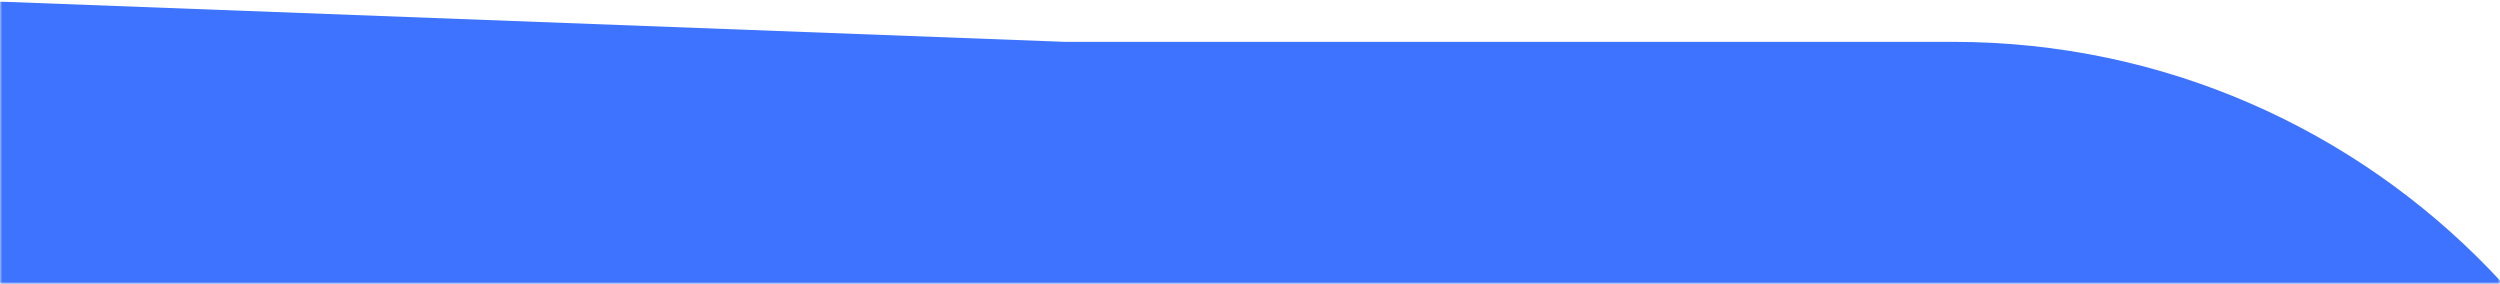 <svg preserveAspectRatio="none" viewBox="0 0 546 62" fill="none" xmlns="http://www.w3.org/2000/svg">
<mask id="mask0_2058_335" style="mask-type:alpha" maskUnits="userSpaceOnUse" x="0" y="0" width="546" height="62">
<rect width="546" height="62" fill="#D9D9D9"/>
</mask>
<g mask="url(#mask0_2058_335)">
<path d="M-28.699 -0.729L232.511 9.137L426.517 9.138C518.824 9.138 592.712 85.718 589.411 177.966L587.482 231.886H-28.699V-0.729Z" fill="#3D73FF"/>
</g>
</svg>
